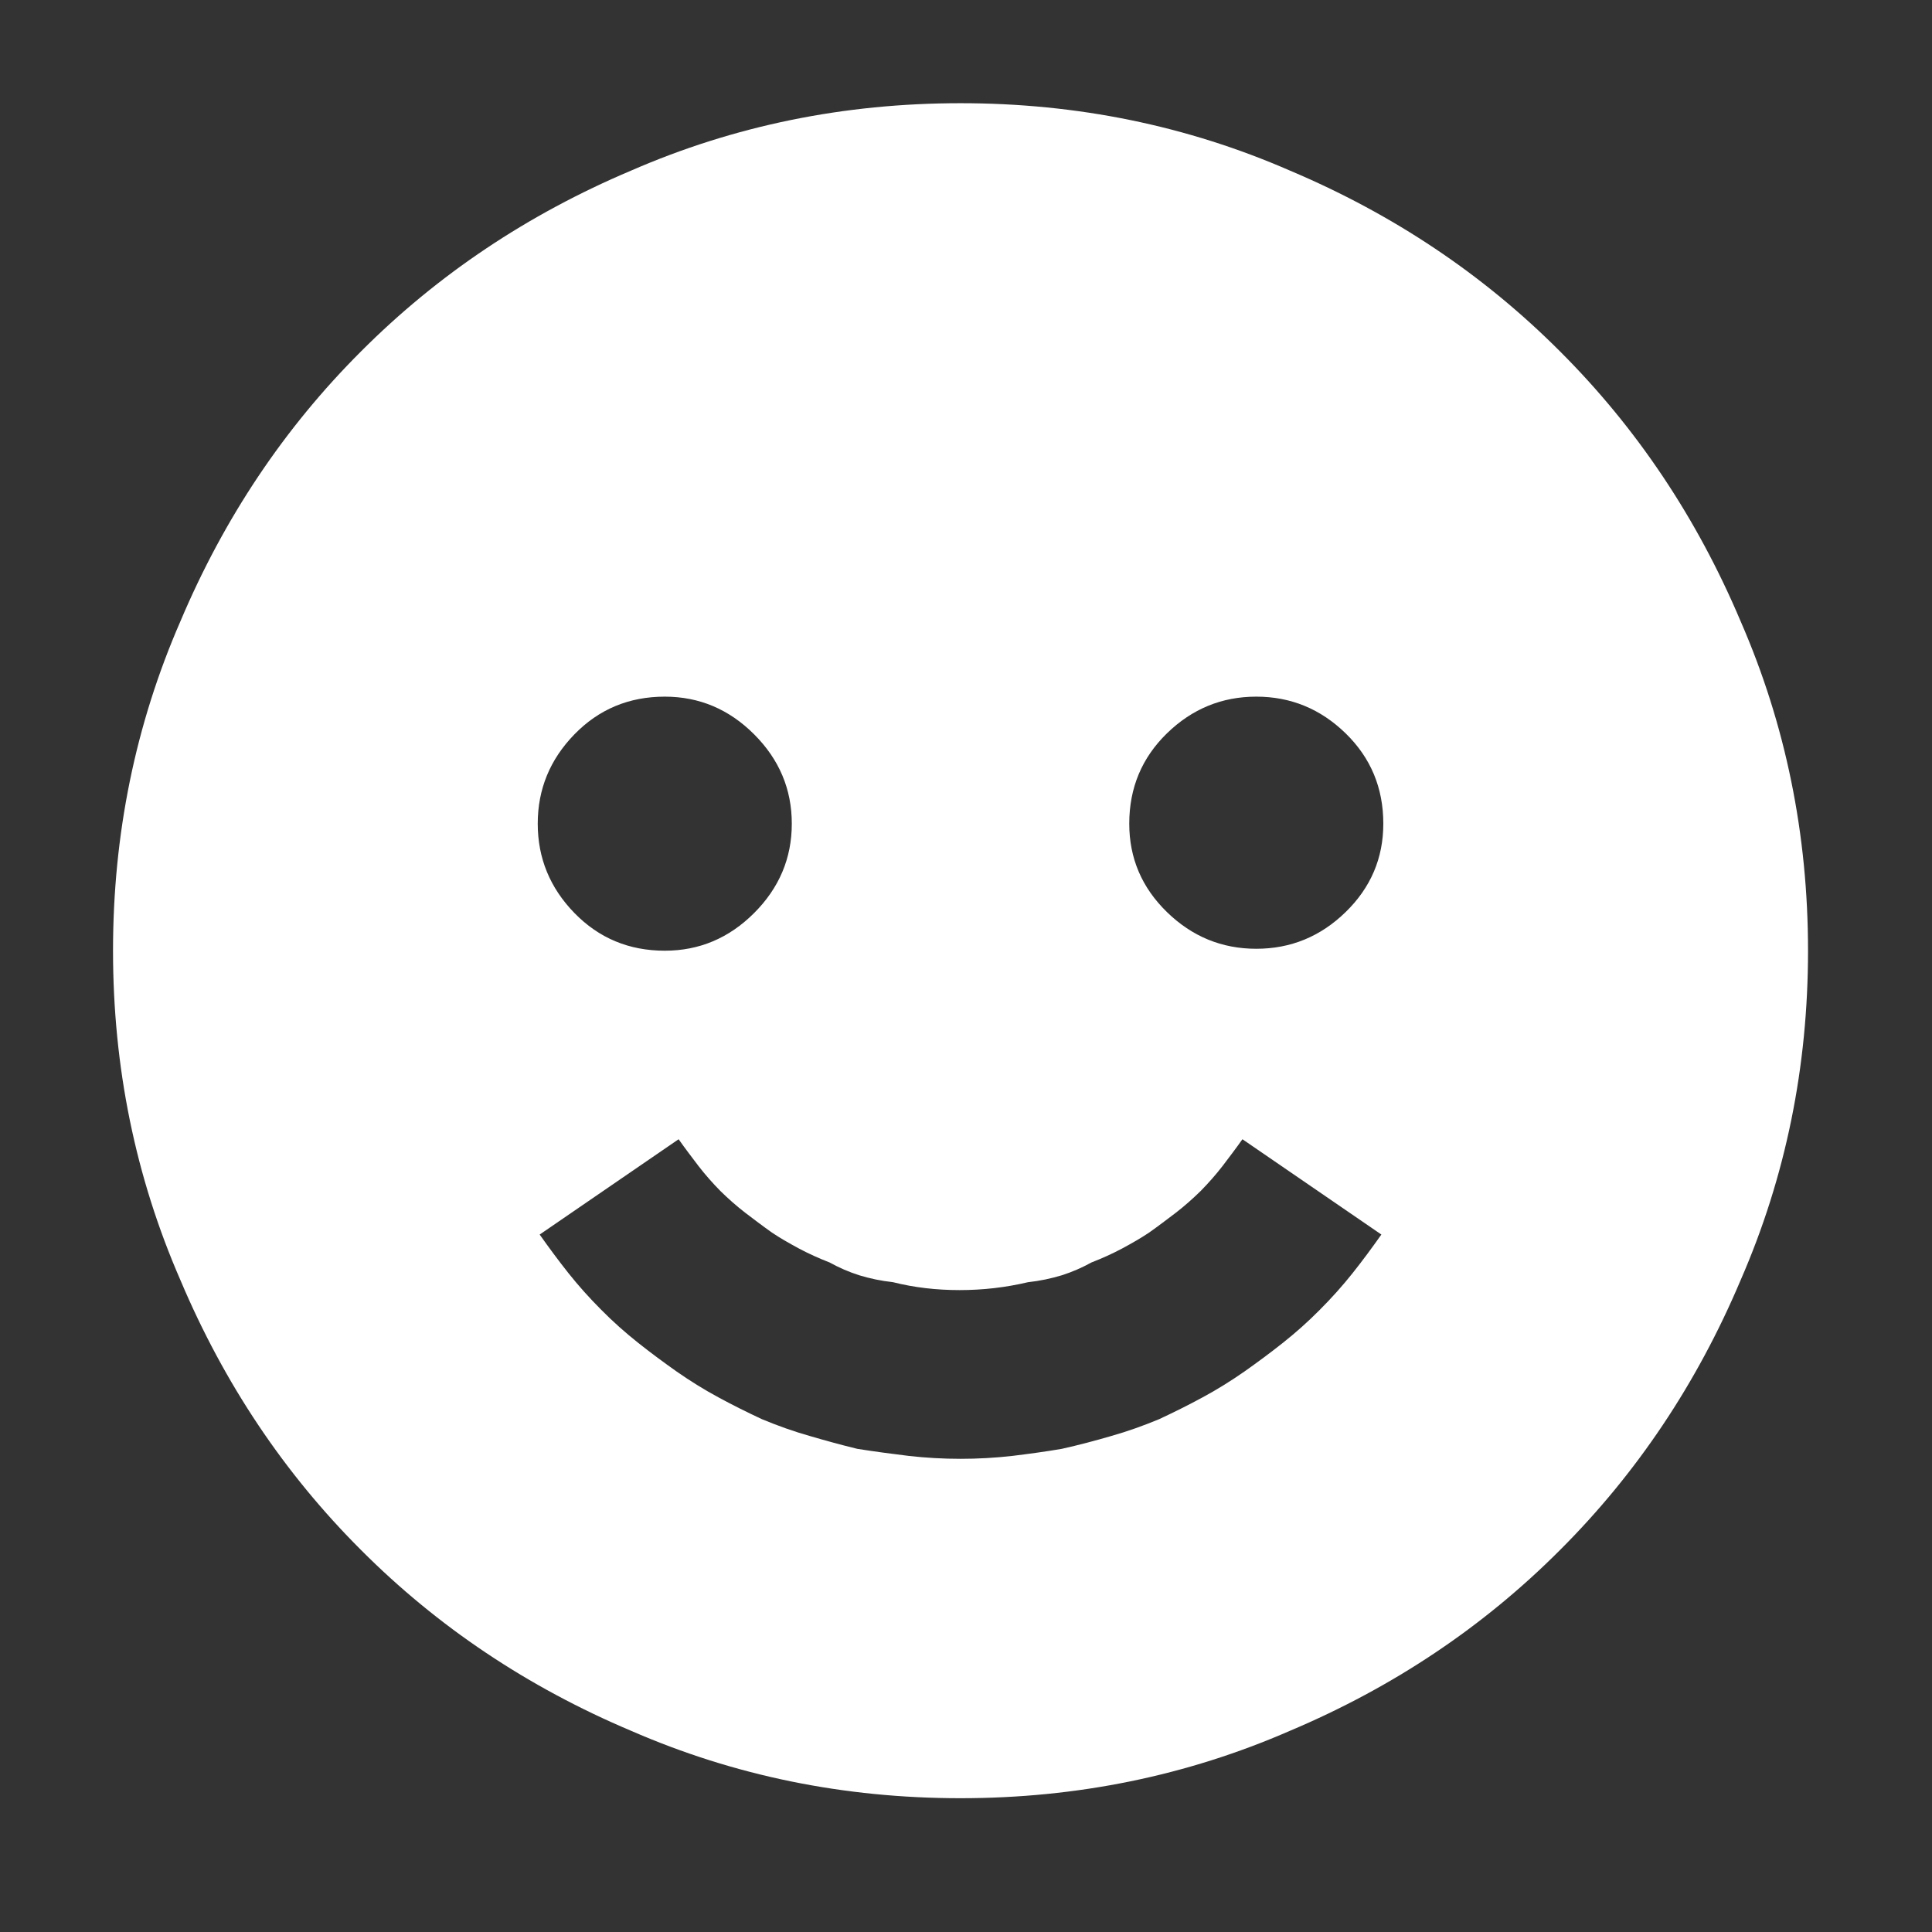 <svg width="12" height="12" viewBox="0 0 12 12" fill="none" xmlns="http://www.w3.org/2000/svg">
<rect x="0" y="0" width="12" height="12" fill="#333333" stroke="none"/>
<path d="M5.966 11.169C6.689 11.169 7.371 11.03 8.013 10.75C8.654 10.479 9.213 10.105 9.689 9.628C10.166 9.152 10.54 8.593 10.811 7.952C11.091 7.31 11.23 6.628 11.23 5.905C11.23 5.182 11.091 4.5 10.811 3.858C10.54 3.217 10.166 2.658 9.689 2.182C9.213 1.705 8.654 1.331 8.013 1.06C7.371 0.78 6.689 0.641 5.966 0.641C5.243 0.641 4.561 0.78 3.919 1.06C3.278 1.331 2.719 1.705 2.243 2.182C1.766 2.658 1.392 3.217 1.121 3.858C0.841 4.5 0.702 5.182 0.702 5.905C0.702 6.628 0.841 7.31 1.121 7.952C1.392 8.593 1.766 9.152 2.243 9.628C2.719 10.105 3.278 10.479 3.919 10.75C4.561 11.03 5.243 11.169 5.966 11.169ZM7.803 4.327C8.017 4.327 8.202 4.403 8.358 4.555C8.514 4.707 8.592 4.894 8.592 5.116C8.592 5.33 8.514 5.513 8.358 5.665C8.202 5.817 8.017 5.893 7.803 5.893C7.589 5.893 7.404 5.817 7.248 5.665C7.092 5.513 7.014 5.33 7.014 5.116C7.014 4.894 7.092 4.707 7.248 4.555C7.404 4.403 7.589 4.327 7.803 4.327ZM5.547 7.964C5.678 7.997 5.816 8.013 5.96 8.013C6.104 8.013 6.245 7.997 6.385 7.964C6.459 7.956 6.529 7.941 6.595 7.921C6.661 7.9 6.722 7.873 6.78 7.841C6.845 7.816 6.909 7.787 6.971 7.754C7.032 7.721 7.088 7.689 7.137 7.656C7.195 7.615 7.25 7.573 7.304 7.532C7.357 7.491 7.408 7.446 7.458 7.397C7.507 7.347 7.552 7.296 7.593 7.243C7.634 7.189 7.676 7.134 7.717 7.076L8.58 7.668C8.522 7.75 8.463 7.83 8.401 7.908C8.339 7.986 8.271 8.062 8.197 8.136C8.124 8.21 8.047 8.278 7.969 8.34C7.891 8.402 7.811 8.461 7.729 8.519C7.647 8.576 7.561 8.63 7.47 8.679C7.38 8.728 7.289 8.773 7.199 8.815C7.1 8.856 7.002 8.891 6.903 8.919C6.804 8.948 6.702 8.975 6.595 8.999C6.496 9.016 6.393 9.03 6.287 9.043C6.18 9.055 6.073 9.061 5.966 9.061C5.859 9.061 5.752 9.055 5.645 9.043C5.539 9.03 5.432 9.016 5.325 8.999C5.226 8.975 5.128 8.948 5.029 8.919C4.93 8.891 4.832 8.856 4.733 8.815C4.643 8.773 4.552 8.728 4.462 8.679C4.371 8.63 4.285 8.576 4.203 8.519C4.121 8.461 4.041 8.402 3.963 8.34C3.885 8.278 3.808 8.21 3.735 8.136C3.661 8.062 3.593 7.986 3.531 7.908C3.469 7.83 3.41 7.75 3.352 7.668L4.215 7.076C4.256 7.134 4.298 7.189 4.339 7.243C4.38 7.296 4.425 7.347 4.474 7.397C4.524 7.446 4.575 7.491 4.628 7.532C4.682 7.573 4.737 7.615 4.795 7.656C4.844 7.689 4.9 7.721 4.961 7.754C5.023 7.787 5.087 7.816 5.152 7.841C5.21 7.873 5.271 7.9 5.337 7.921C5.403 7.941 5.473 7.956 5.547 7.964ZM4.129 4.327C4.343 4.327 4.528 4.405 4.684 4.561C4.84 4.717 4.918 4.902 4.918 5.116C4.918 5.33 4.84 5.515 4.684 5.671C4.528 5.827 4.343 5.905 4.129 5.905C3.907 5.905 3.72 5.827 3.568 5.671C3.416 5.515 3.34 5.33 3.34 5.116C3.34 4.902 3.416 4.717 3.568 4.561C3.72 4.405 3.907 4.327 4.129 4.327Z" fill="white"/>
</svg>
